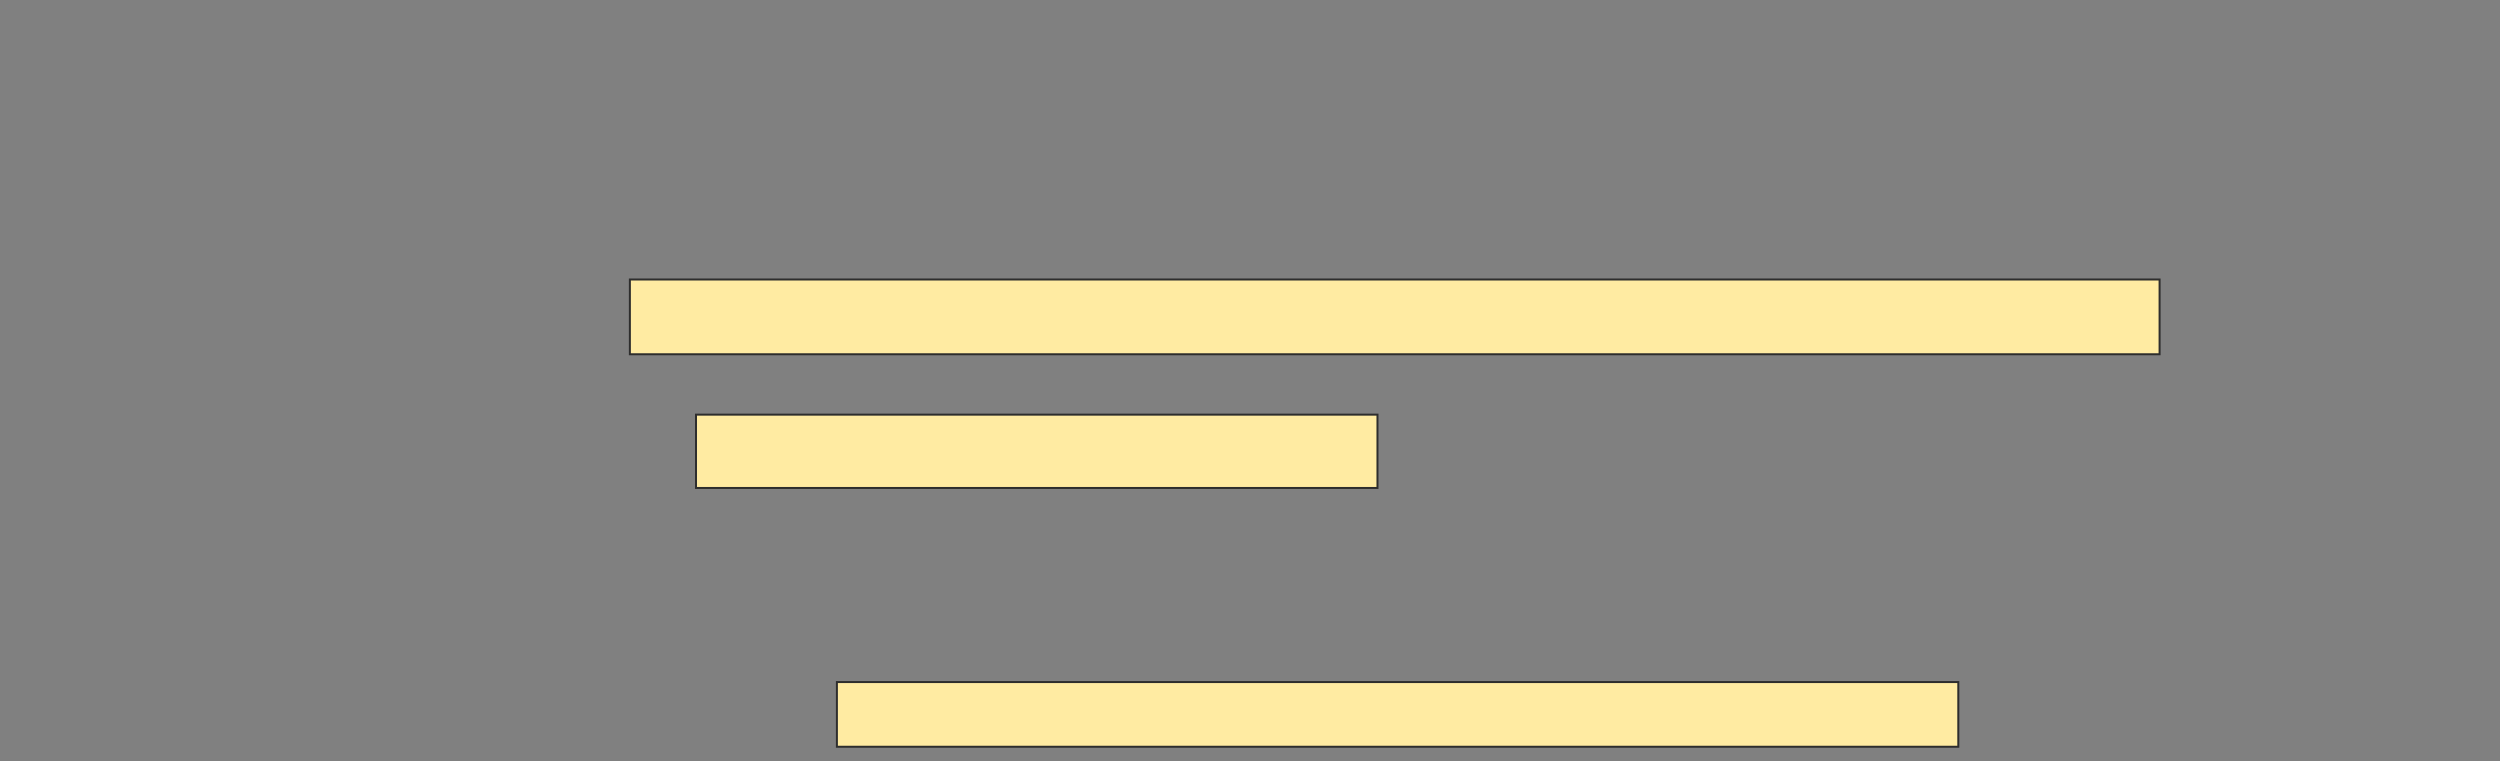 <svg height="381" width="1251" xmlns="http://www.w3.org/2000/svg"><rect width="100%" height="100%" fill="#808080" stroke="none"/><path fill="#FFEBA2" stroke="#2D2D2D" d="M315.187 139.863H1080.655V177.273H315.187z"/><path fill="#FFEBA2" stroke="#2D2D2D" d="M348.281 207.489H689.288V244.18H348.281z"/><path fill="#FFEBA2" stroke="#2D2D2D" d="M418.784 341.302H979.935V373.676H418.784z"/></svg>